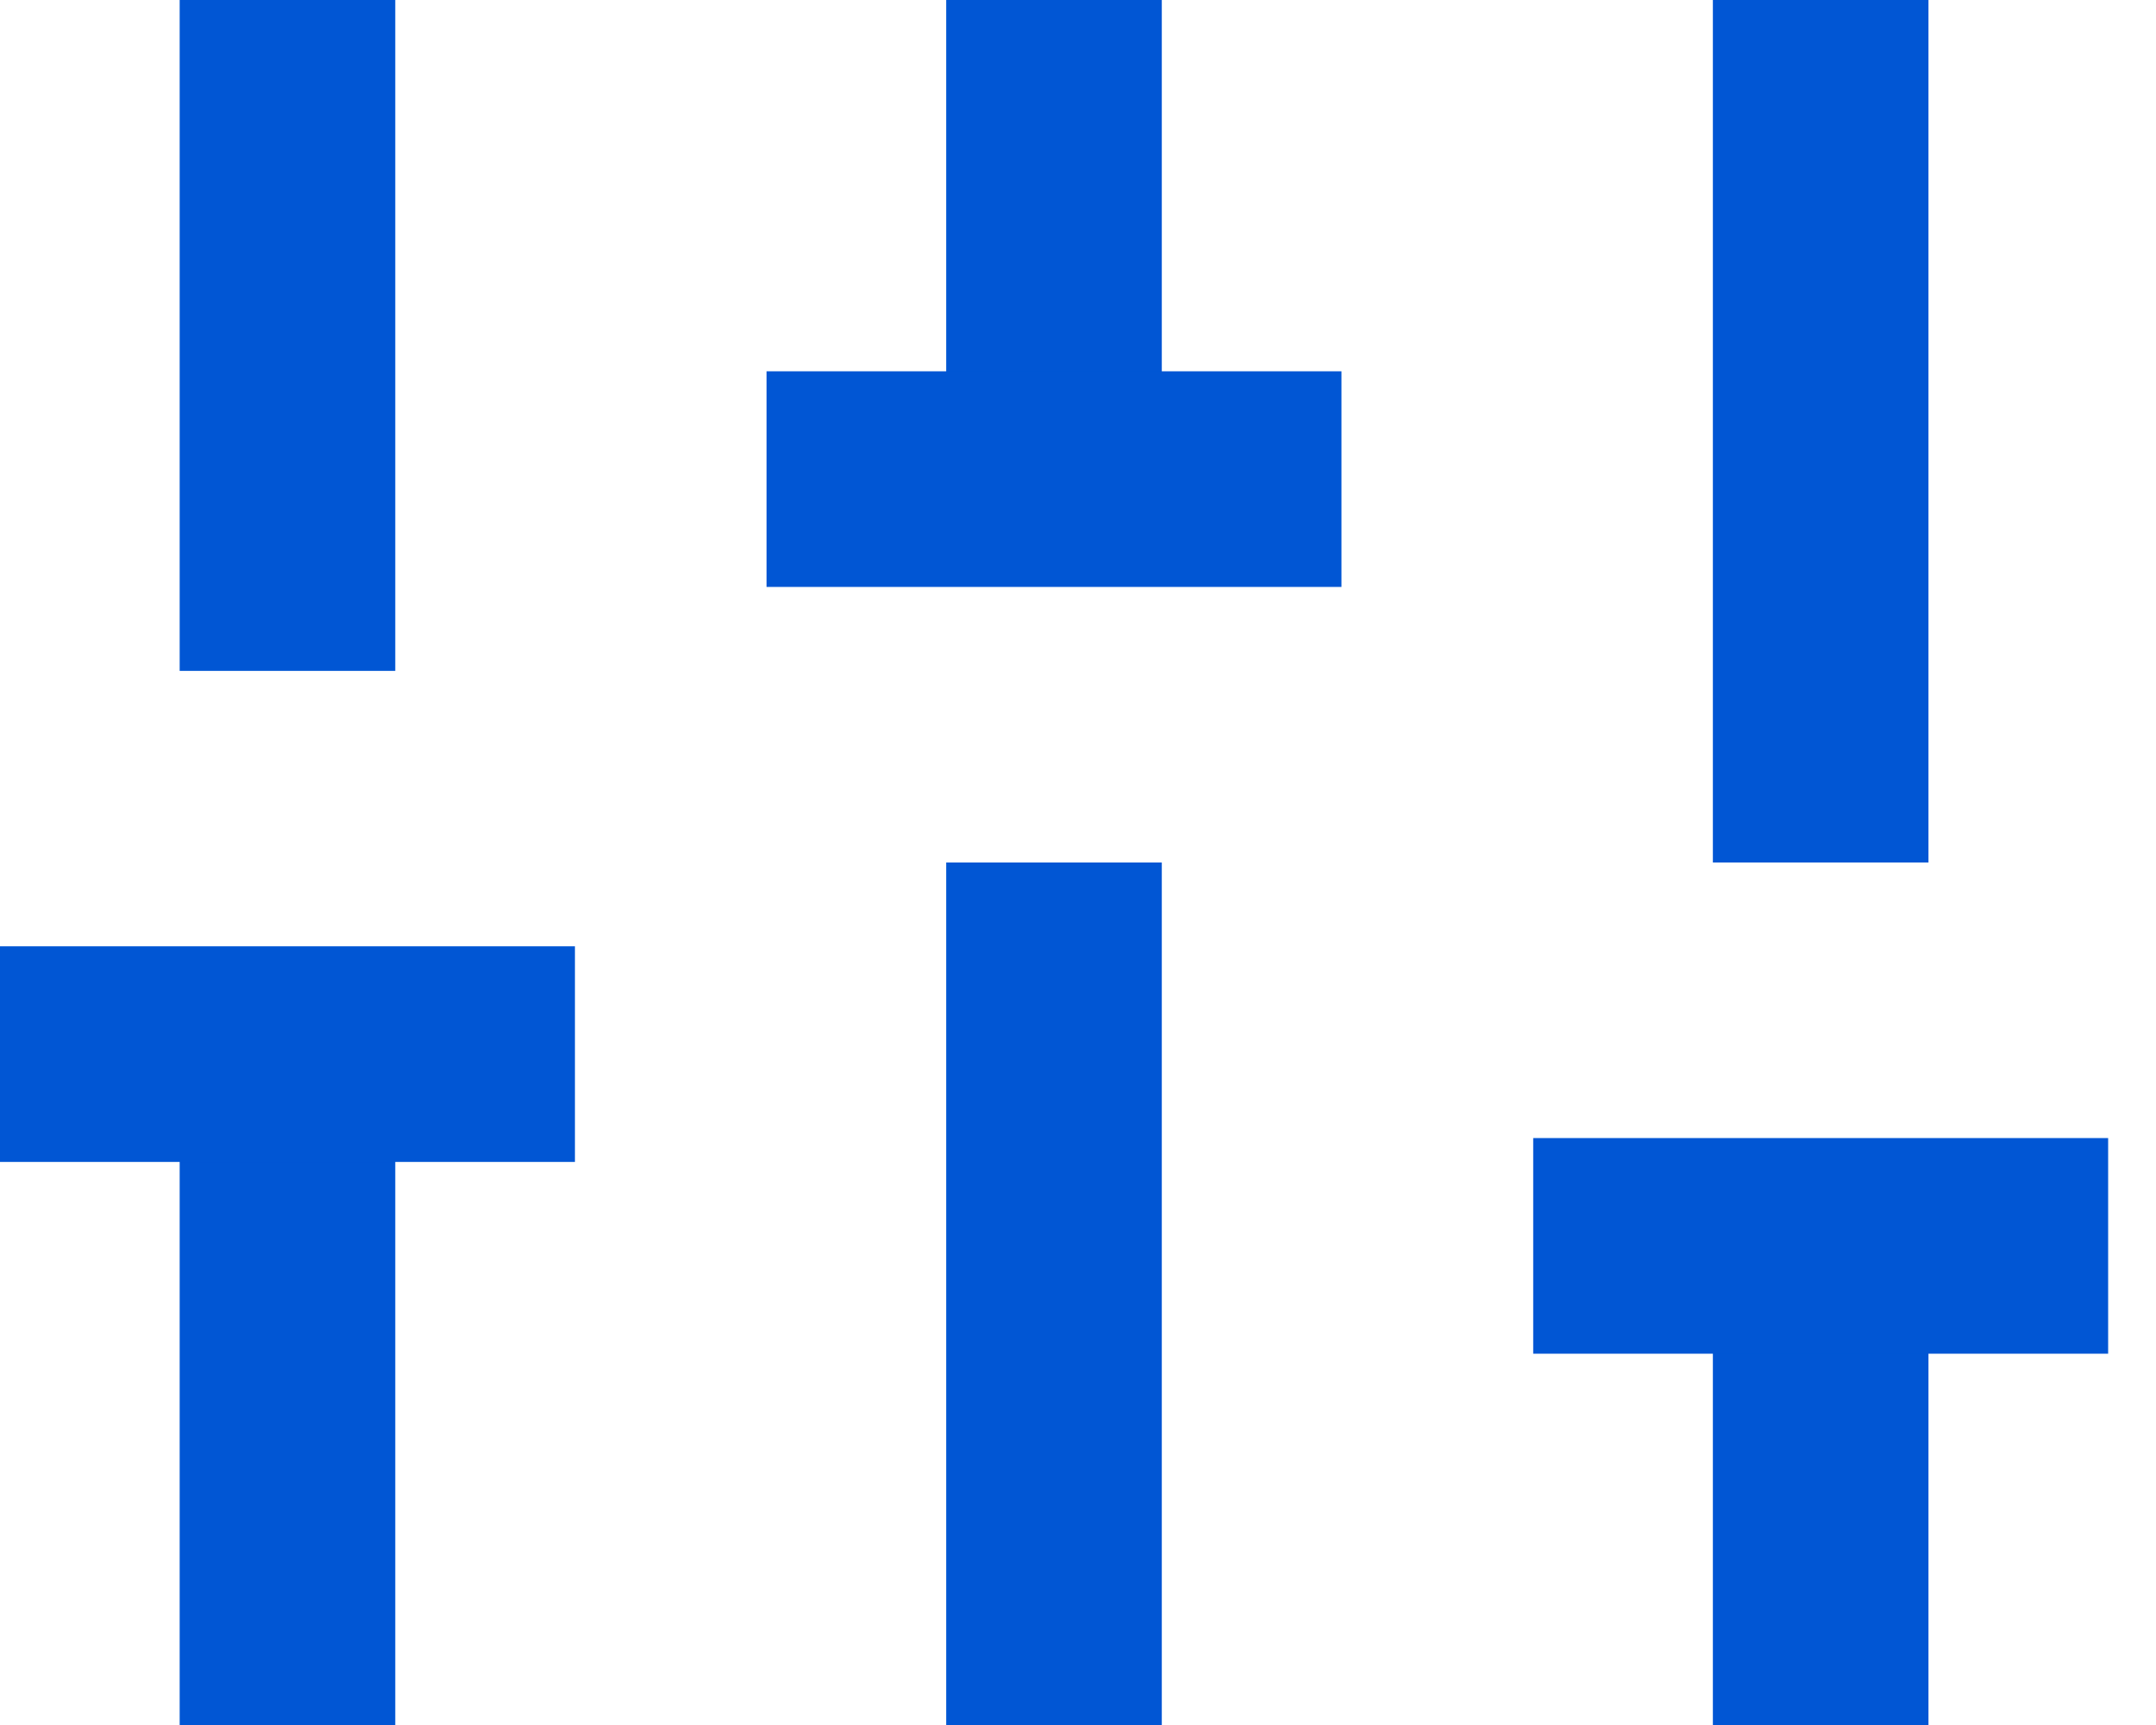 <?xml version="1.0" encoding="UTF-8"?>
<svg width="15px" height="12px" viewBox="0 0 15 12" version="1.1" xmlns="http://www.w3.org/2000/svg" xmlns:xlink="http://www.w3.org/1999/xlink">
    <!-- Generator: Sketch 53.2 (72643) - https://sketchapp.com -->
    <title>advancedSettingsIcon</title>
    <desc>Created with Sketch.</desc>
    <g id="Page-1" stroke="none" stroke-width="1" fill="none" fill-rule="evenodd">
        <g id="advancedSettingsIcon" stroke="#0156D4" stroke-width="1.5">
            <path d="M2,12 L2,7.333" id="Shape"></path>
            <path d="M2,4.667 L2,-1.13686838e-13" id="Shape"></path>
            <path d="M7.333,12 L7.333,6" id="Shape"></path>
            <path d="M7.333,3.333 L7.333,-1.13686838e-13" id="Shape"></path>
            <path d="M12.667,12 L12.667,8.667" id="Shape"></path>
            <path d="M12.667,6 L12.667,-1.13686838e-13" id="Shape"></path>
            <path d="M0,7.333 L4,7.333" id="Shape"></path>
            <path d="M5.333,3.333 L9.333,3.333" id="Shape"></path>
            <path d="M10.667,8.667 L14.667,8.667" id="Shape"></path>
        </g>
    </g>
</svg>